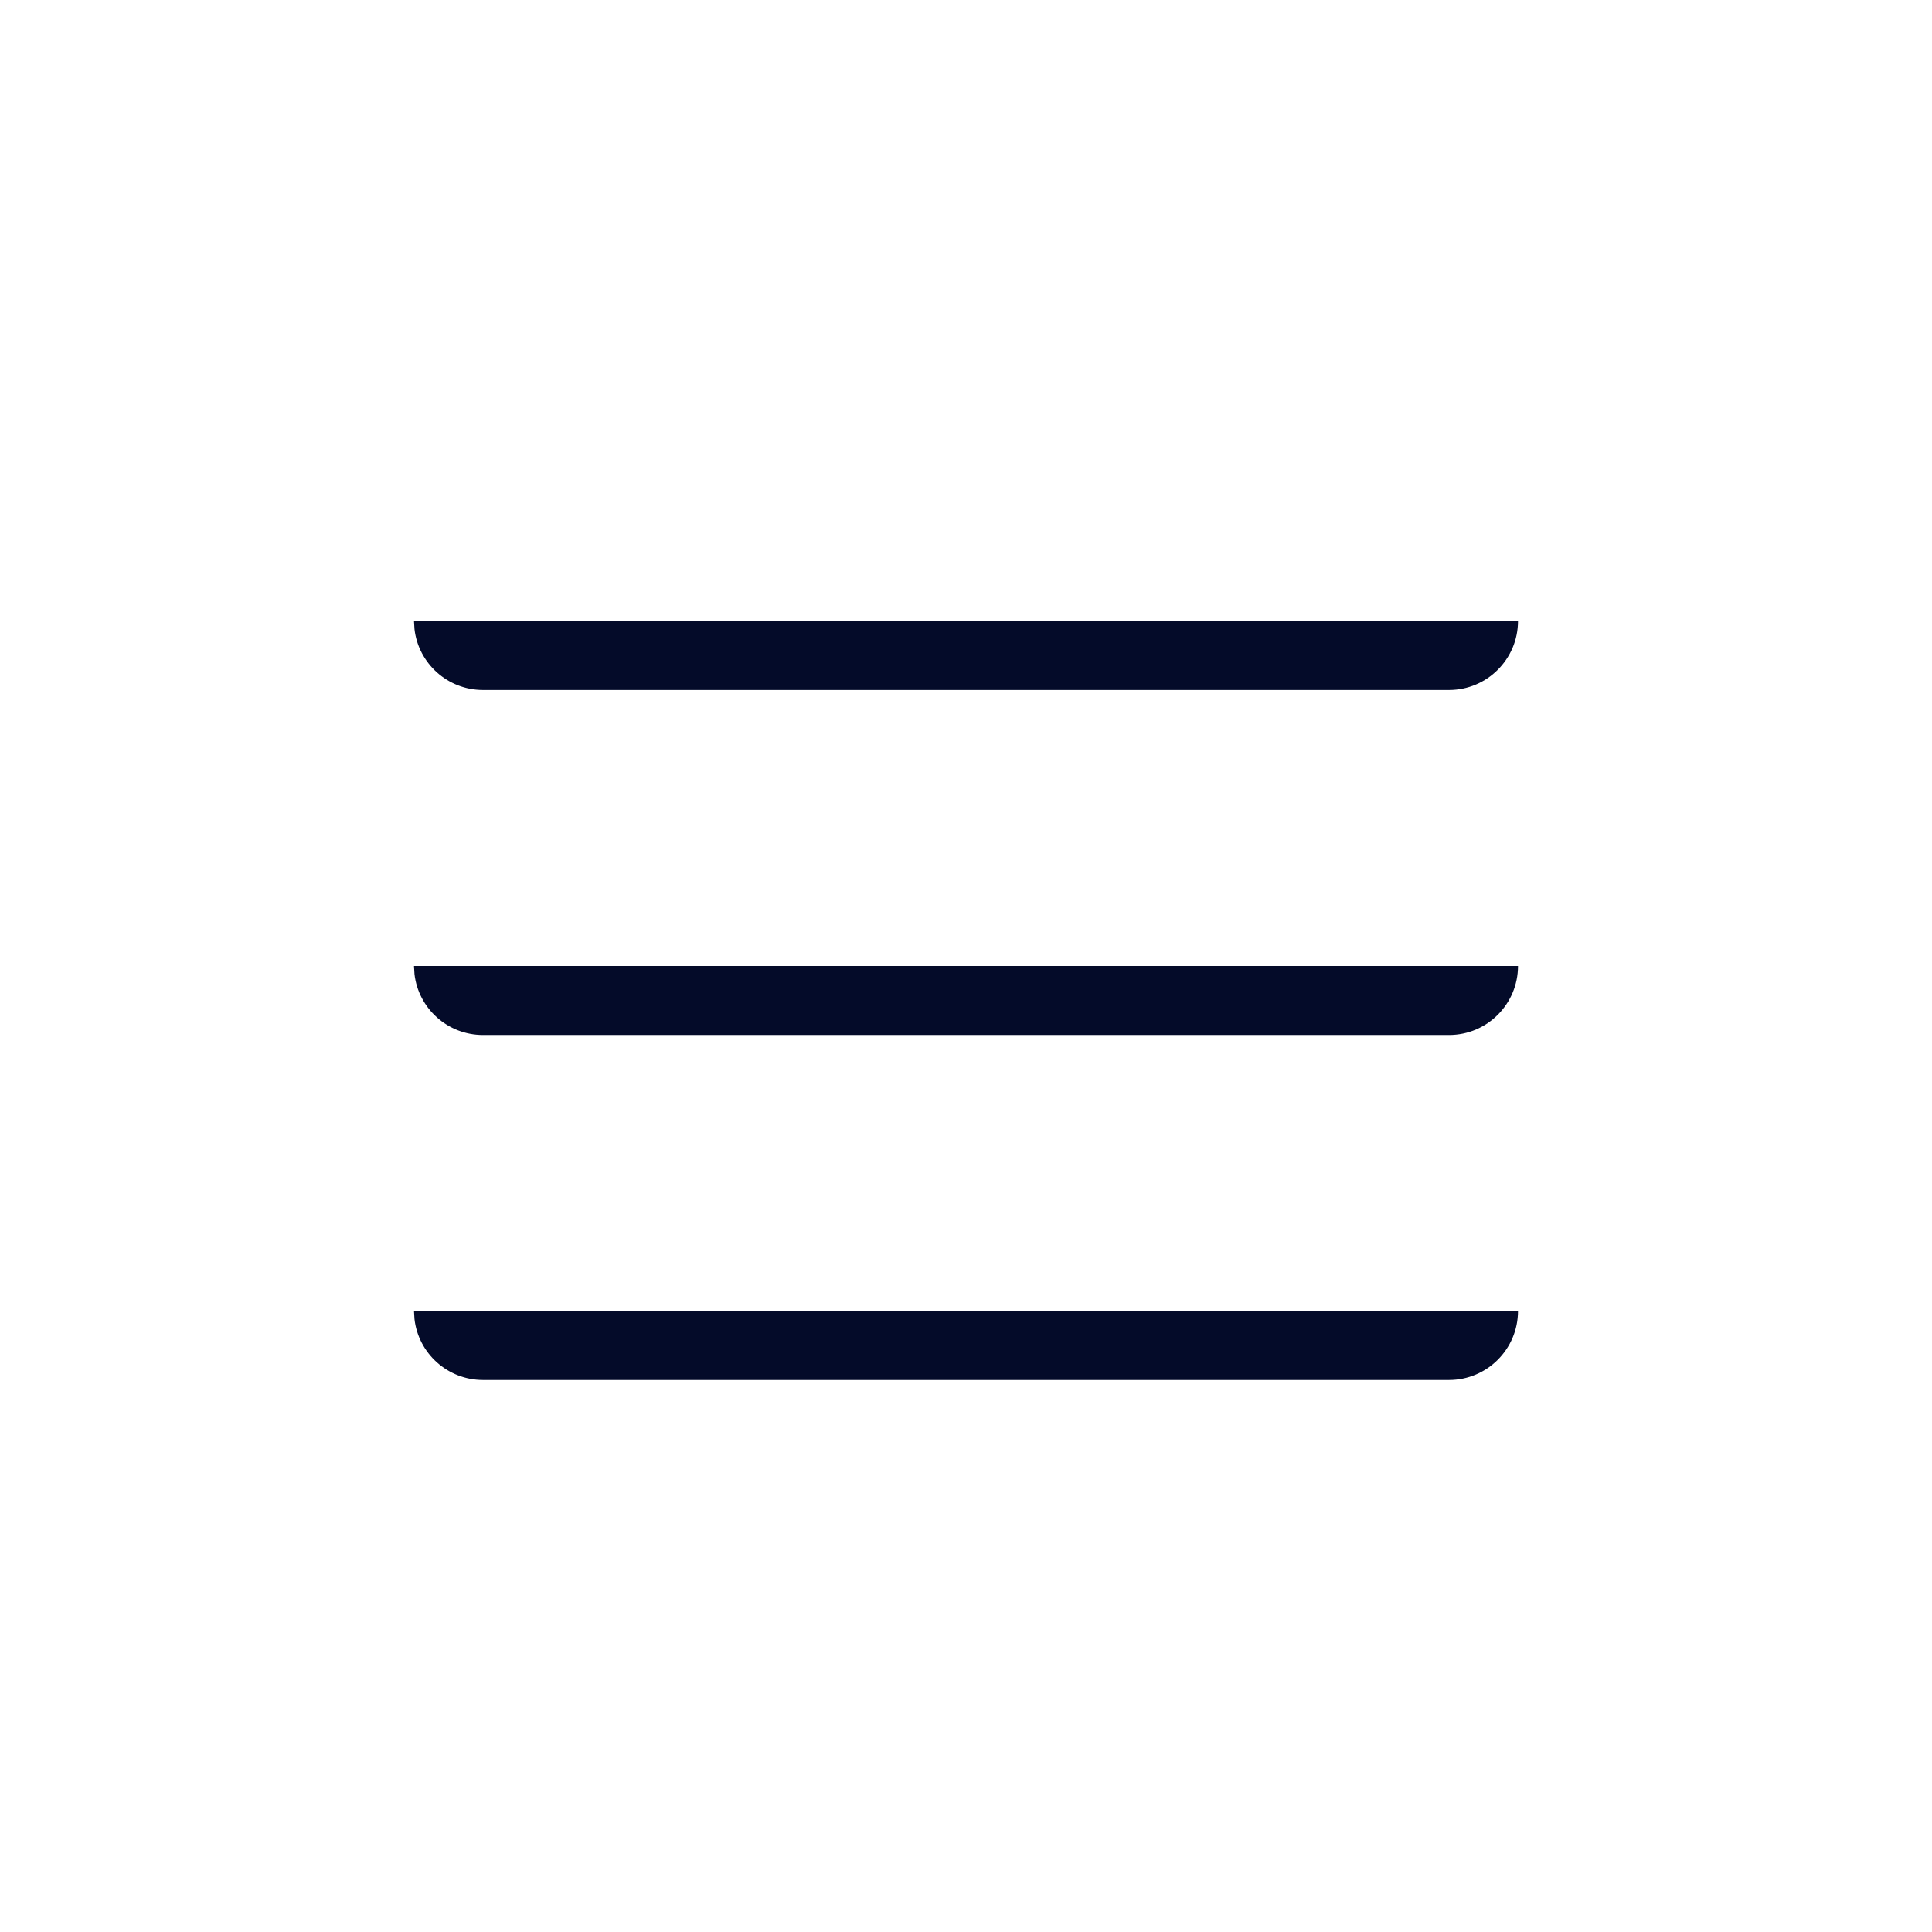 <svg width="28" height="28" viewBox="0 0 28 28" fill="none" xmlns="http://www.w3.org/2000/svg">
<path fill-rule="evenodd" clip-rule="evenodd" d="M22 19C22 19.552 21.552 20 21 20H7C6.487 20 6.064 19.614 6.007 19.117L6 19H22ZM6 14H22C22 14.552 21.552 15 21 15H7C6.487 15 6.064 14.614 6.007 14.117L6 14ZM22 9C22 9.552 21.552 10 21 10H7C6.487 10 6.064 9.614 6.007 9.117L6 9H22Z" fill="#040B29"/>
</svg>

